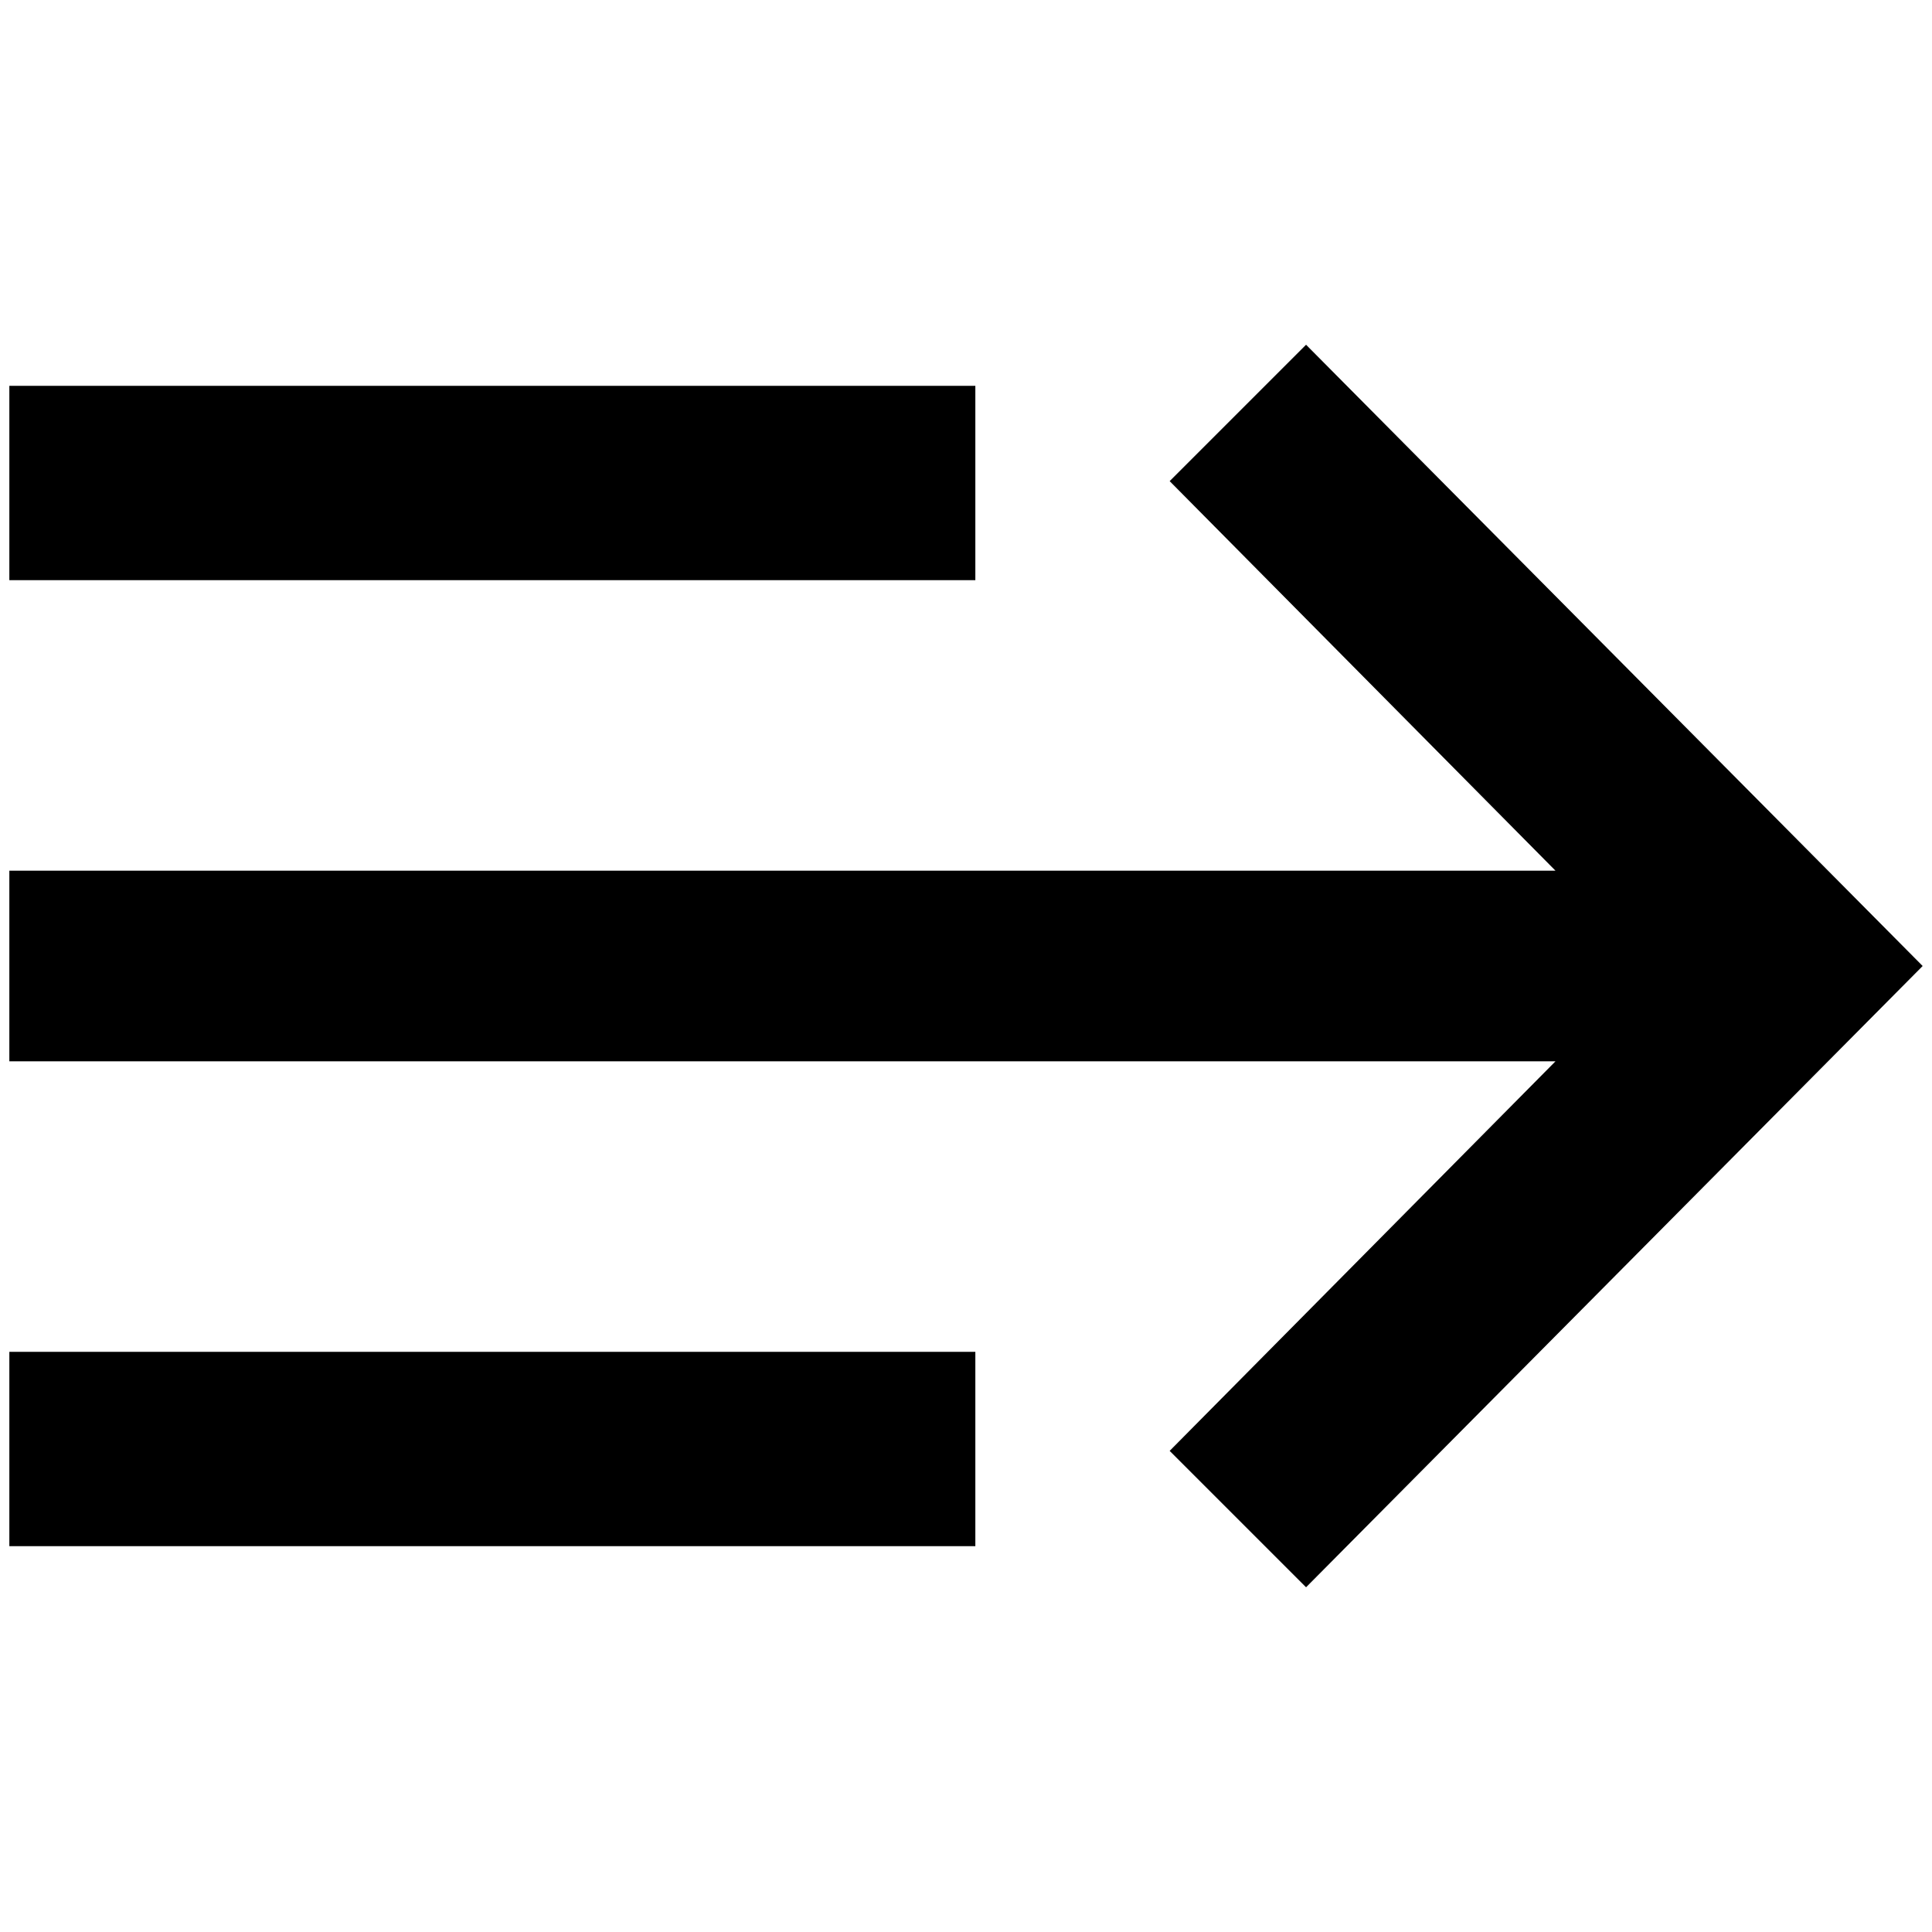 <?xml version="1.0" standalone="no"?>
<!DOCTYPE svg PUBLIC "-//W3C//DTD SVG 1.1//EN" "http://www.w3.org/Graphics/SVG/1.1/DTD/svg11.dtd" >
<svg xmlns="http://www.w3.org/2000/svg" xmlns:xlink="http://www.w3.org/1999/xlink" version="1.1" width="2048" height="2048" viewBox="-10 0 2068 2048">
   <path fill="currentColor"
d="M1655 1126h-1655v-204h1655l-413 -417l146 -146l660 665l-660 665l-146 -146zM0 403h1034v208h-1034v-208zM1034 1437v208h-1034v-208h1034z" />
</svg>
